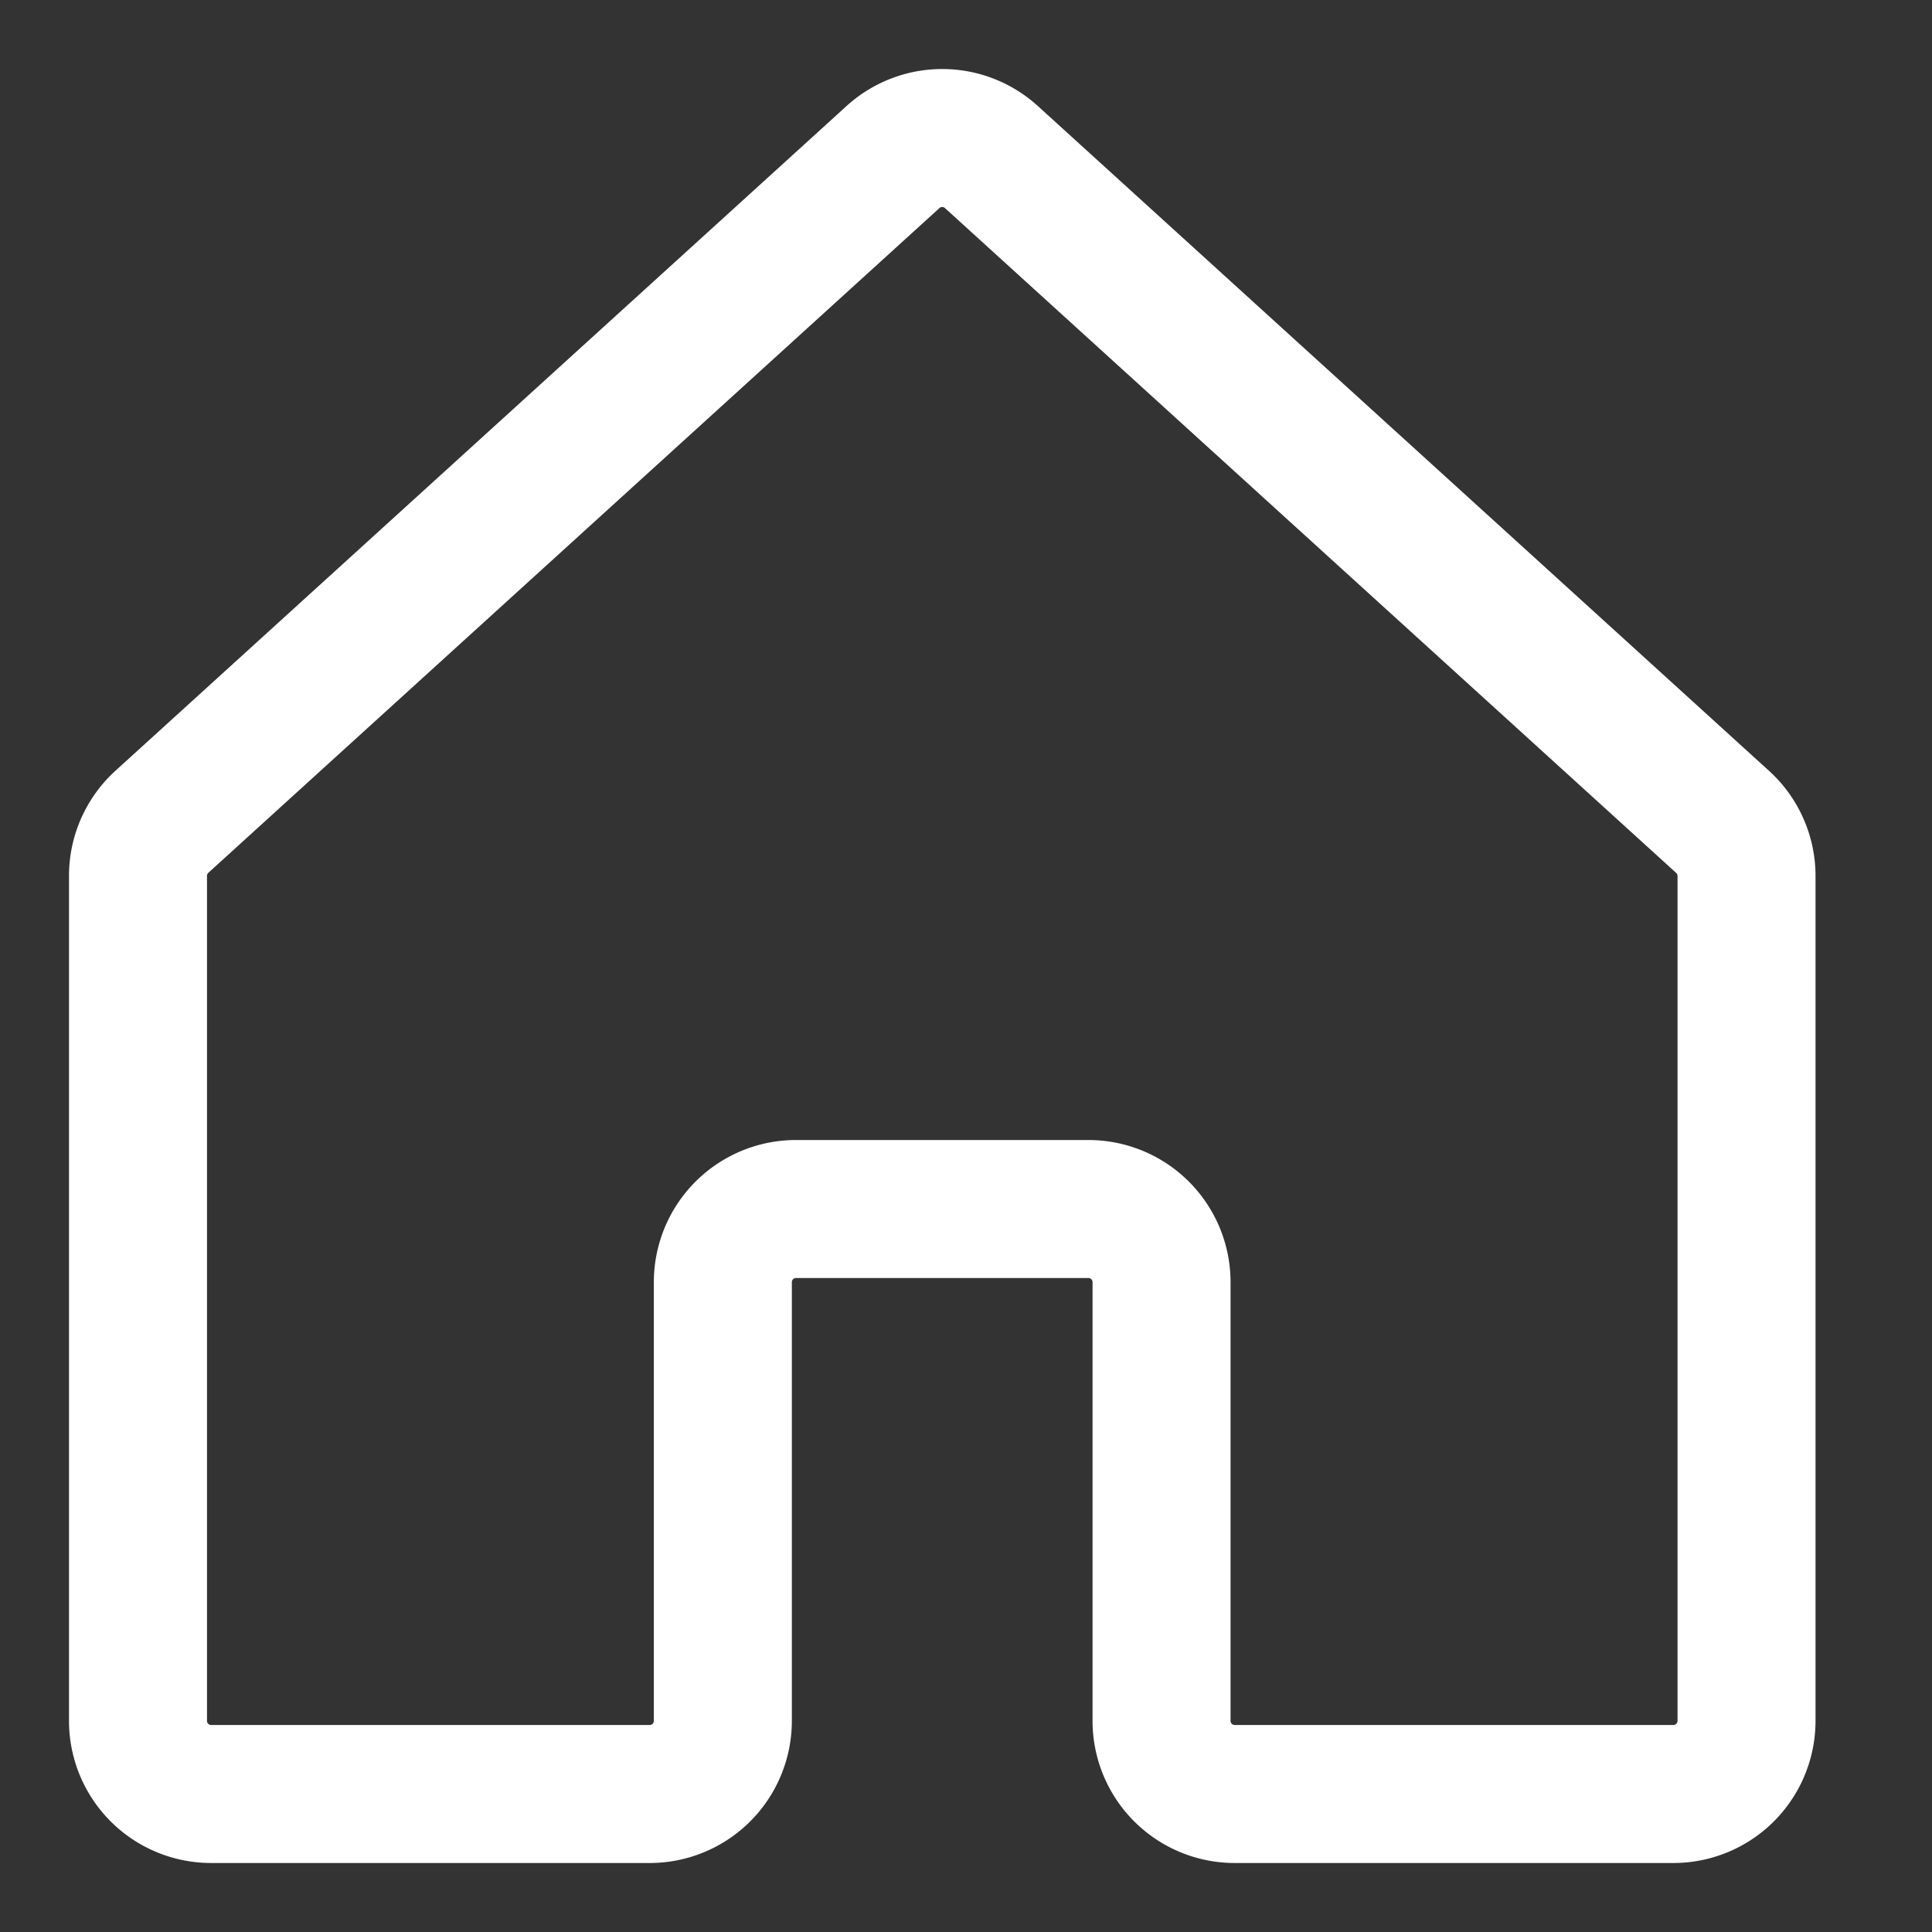 <svg width="14" height="14" fill="none" xmlns="http://www.w3.org/2000/svg"><rect width="100%" height="100%" fill="#333333" stroke="none"/><path d="M8.417 12.47V9.29a.53.53 0 00-.53-.529H5.768a.53.53 0 00-.53.53v3.179a.53.53 0 01-.53.53H1.53a.53.53 0 01-.53-.53V6.347a.53.53 0 01.173-.392l5.298-4.817a.53.53 0 01.713 0l5.298 4.817a.53.53 0 01.174.392v6.123a.53.53 0 01-.53.53h-3.18a.53.53 0 01-.529-.53v0z" stroke="#fff" stroke-linecap="round" stroke-linejoin="round"/></svg>
